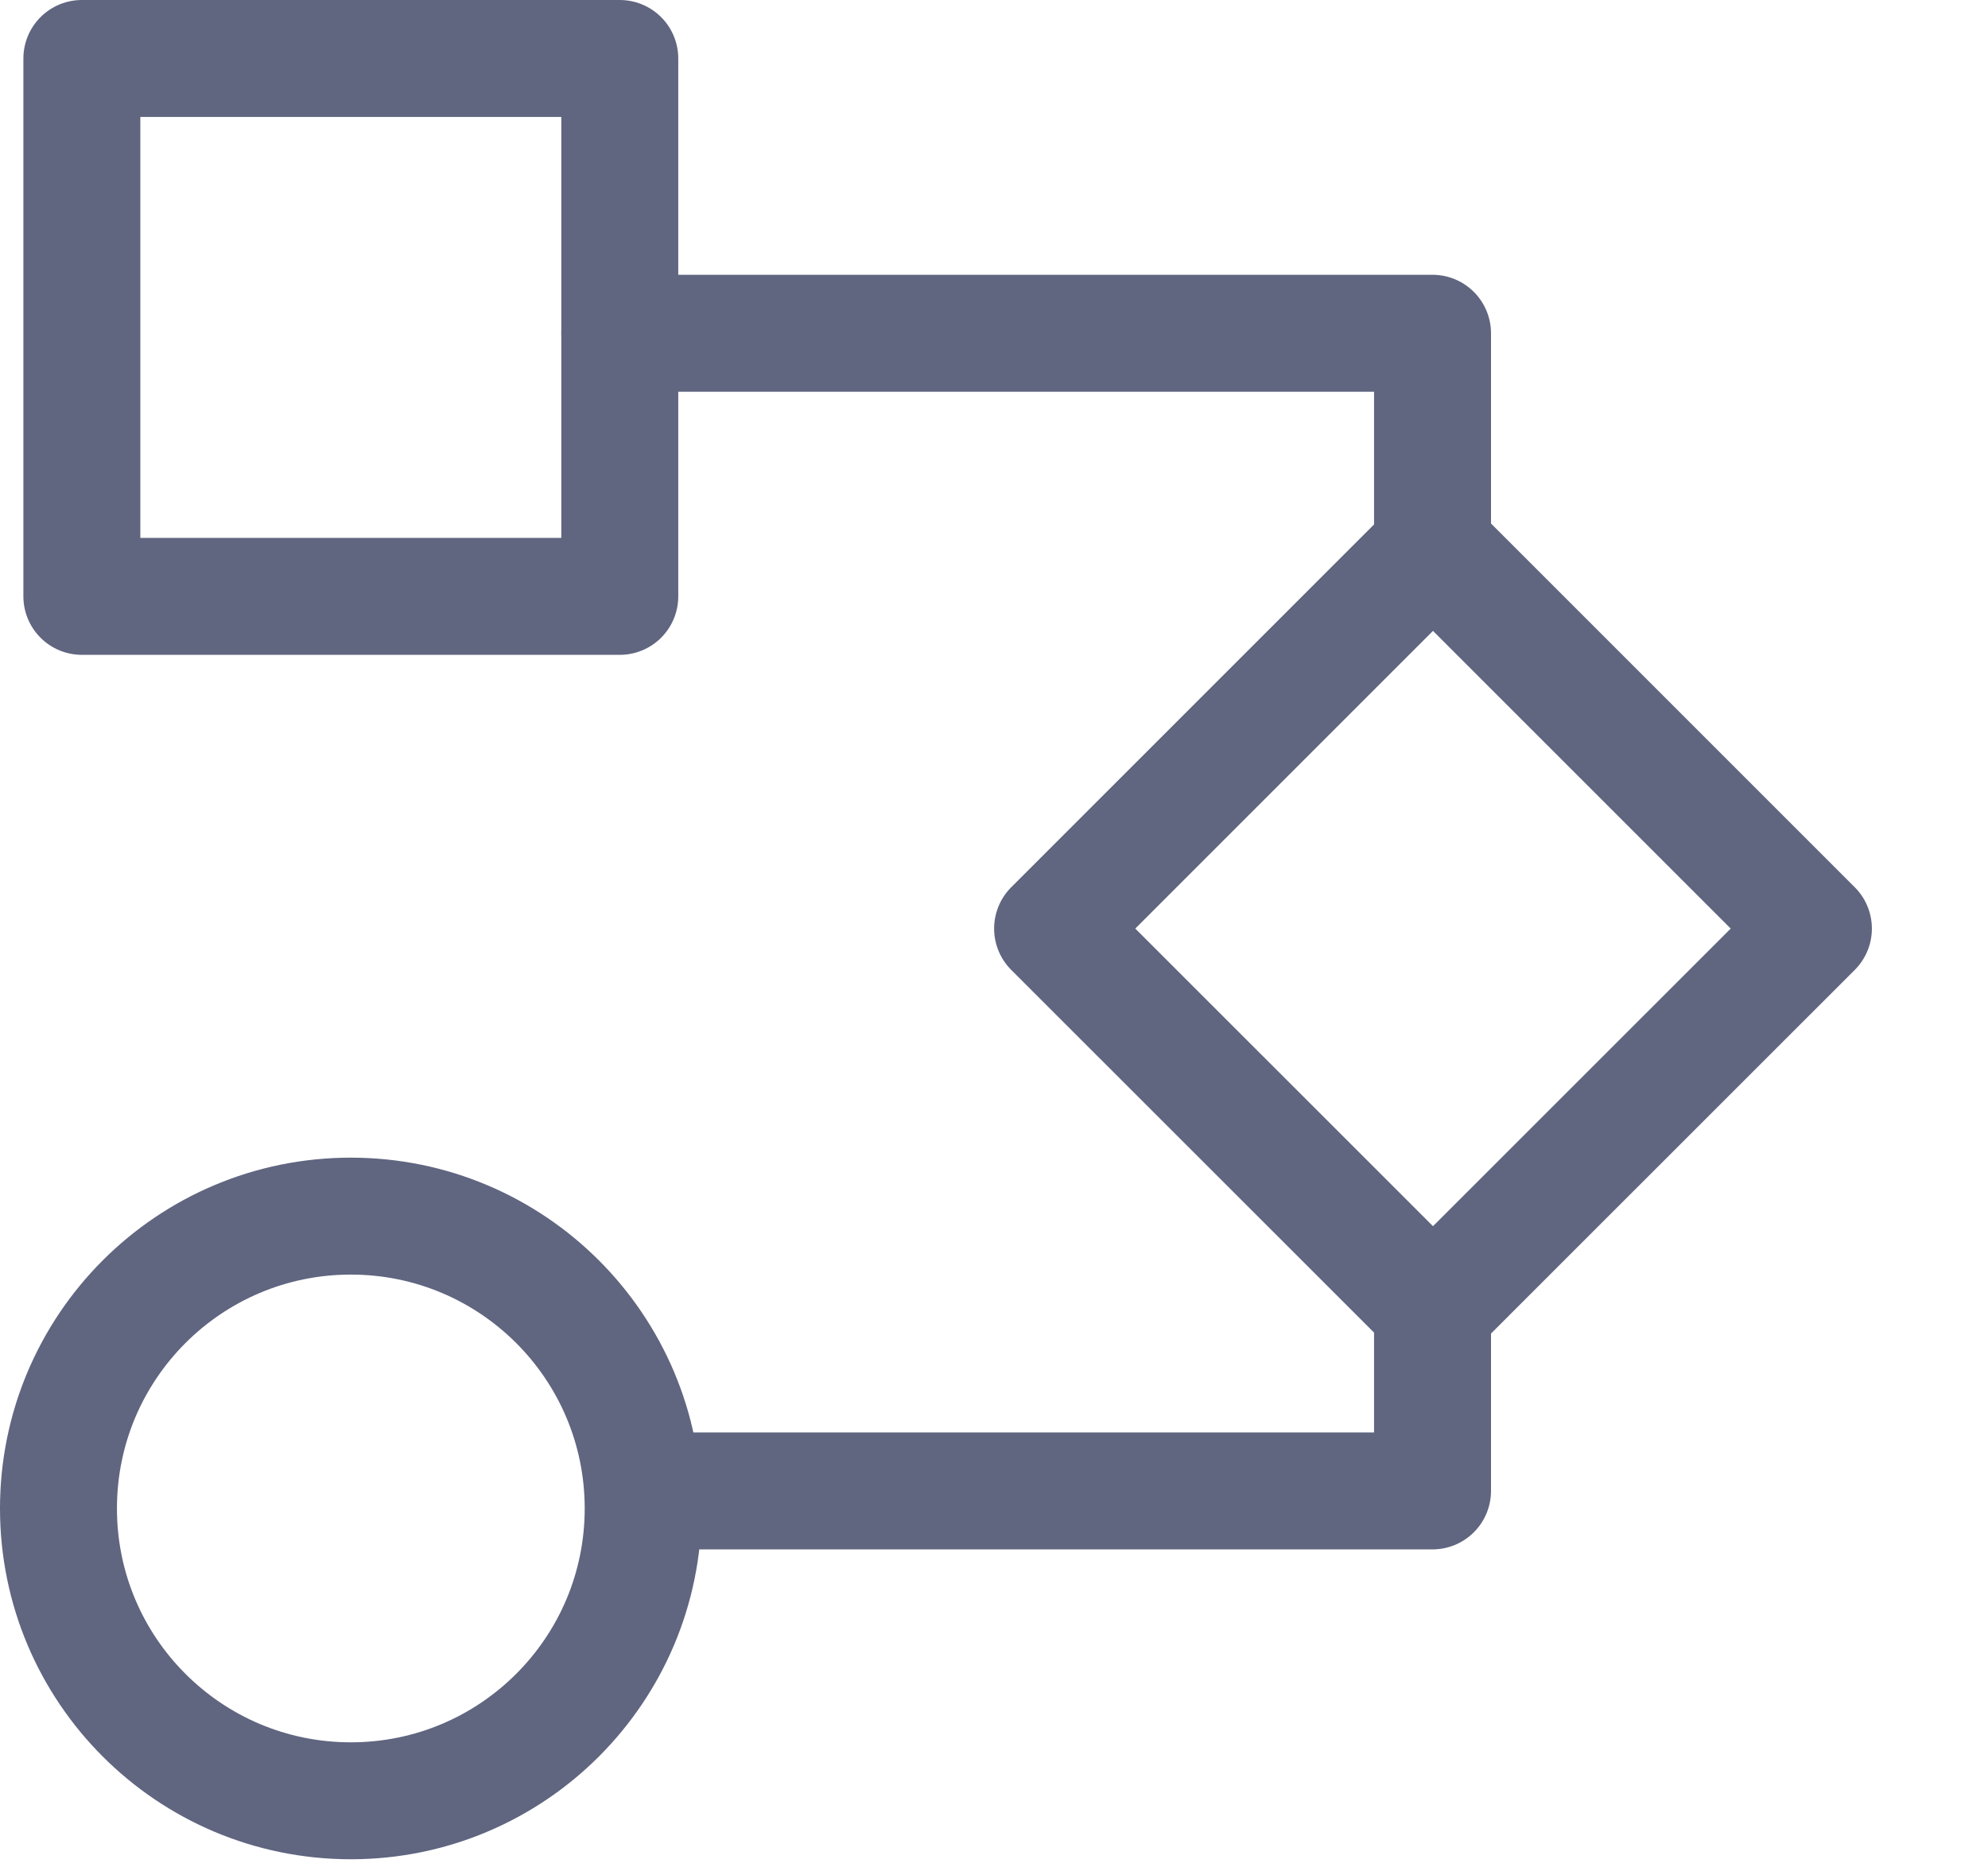 <svg width="17" height="16" viewBox="0 0 17 16" fill="none" xmlns="http://www.w3.org/2000/svg">
<path d="M5.3 0.5H0.7V5.1H5.3V0.5Z" stroke="#606580" stroke-miterlimit="10" stroke-linecap="round" stroke-linejoin="round"/>
<path d="M15.507 7.941L12.254 4.688L9.001 7.941L12.254 11.193L15.507 7.941Z" stroke="#606580" stroke-miterlimit="10" stroke-linecap="round" stroke-linejoin="round"/>
<path d="M3 15.4C4.381 15.4 5.5 14.281 5.5 12.9C5.5 11.519 4.381 10.4 3 10.4C1.619 10.4 0.5 11.519 0.5 12.9C0.5 14.281 1.619 15.4 3 15.4Z" stroke="#606580" stroke-miterlimit="10" stroke-linecap="round" stroke-linejoin="round"/>
<path d="M5.65 12.75H12.25V11.3" stroke="#606580" stroke-miterlimit="10" stroke-linecap="round" stroke-linejoin="round"/>
<path d="M12.25 4.8V2.85H5.3" stroke="#606580" stroke-miterlimit="10" stroke-linecap="round" stroke-linejoin="round"/>
</svg>
